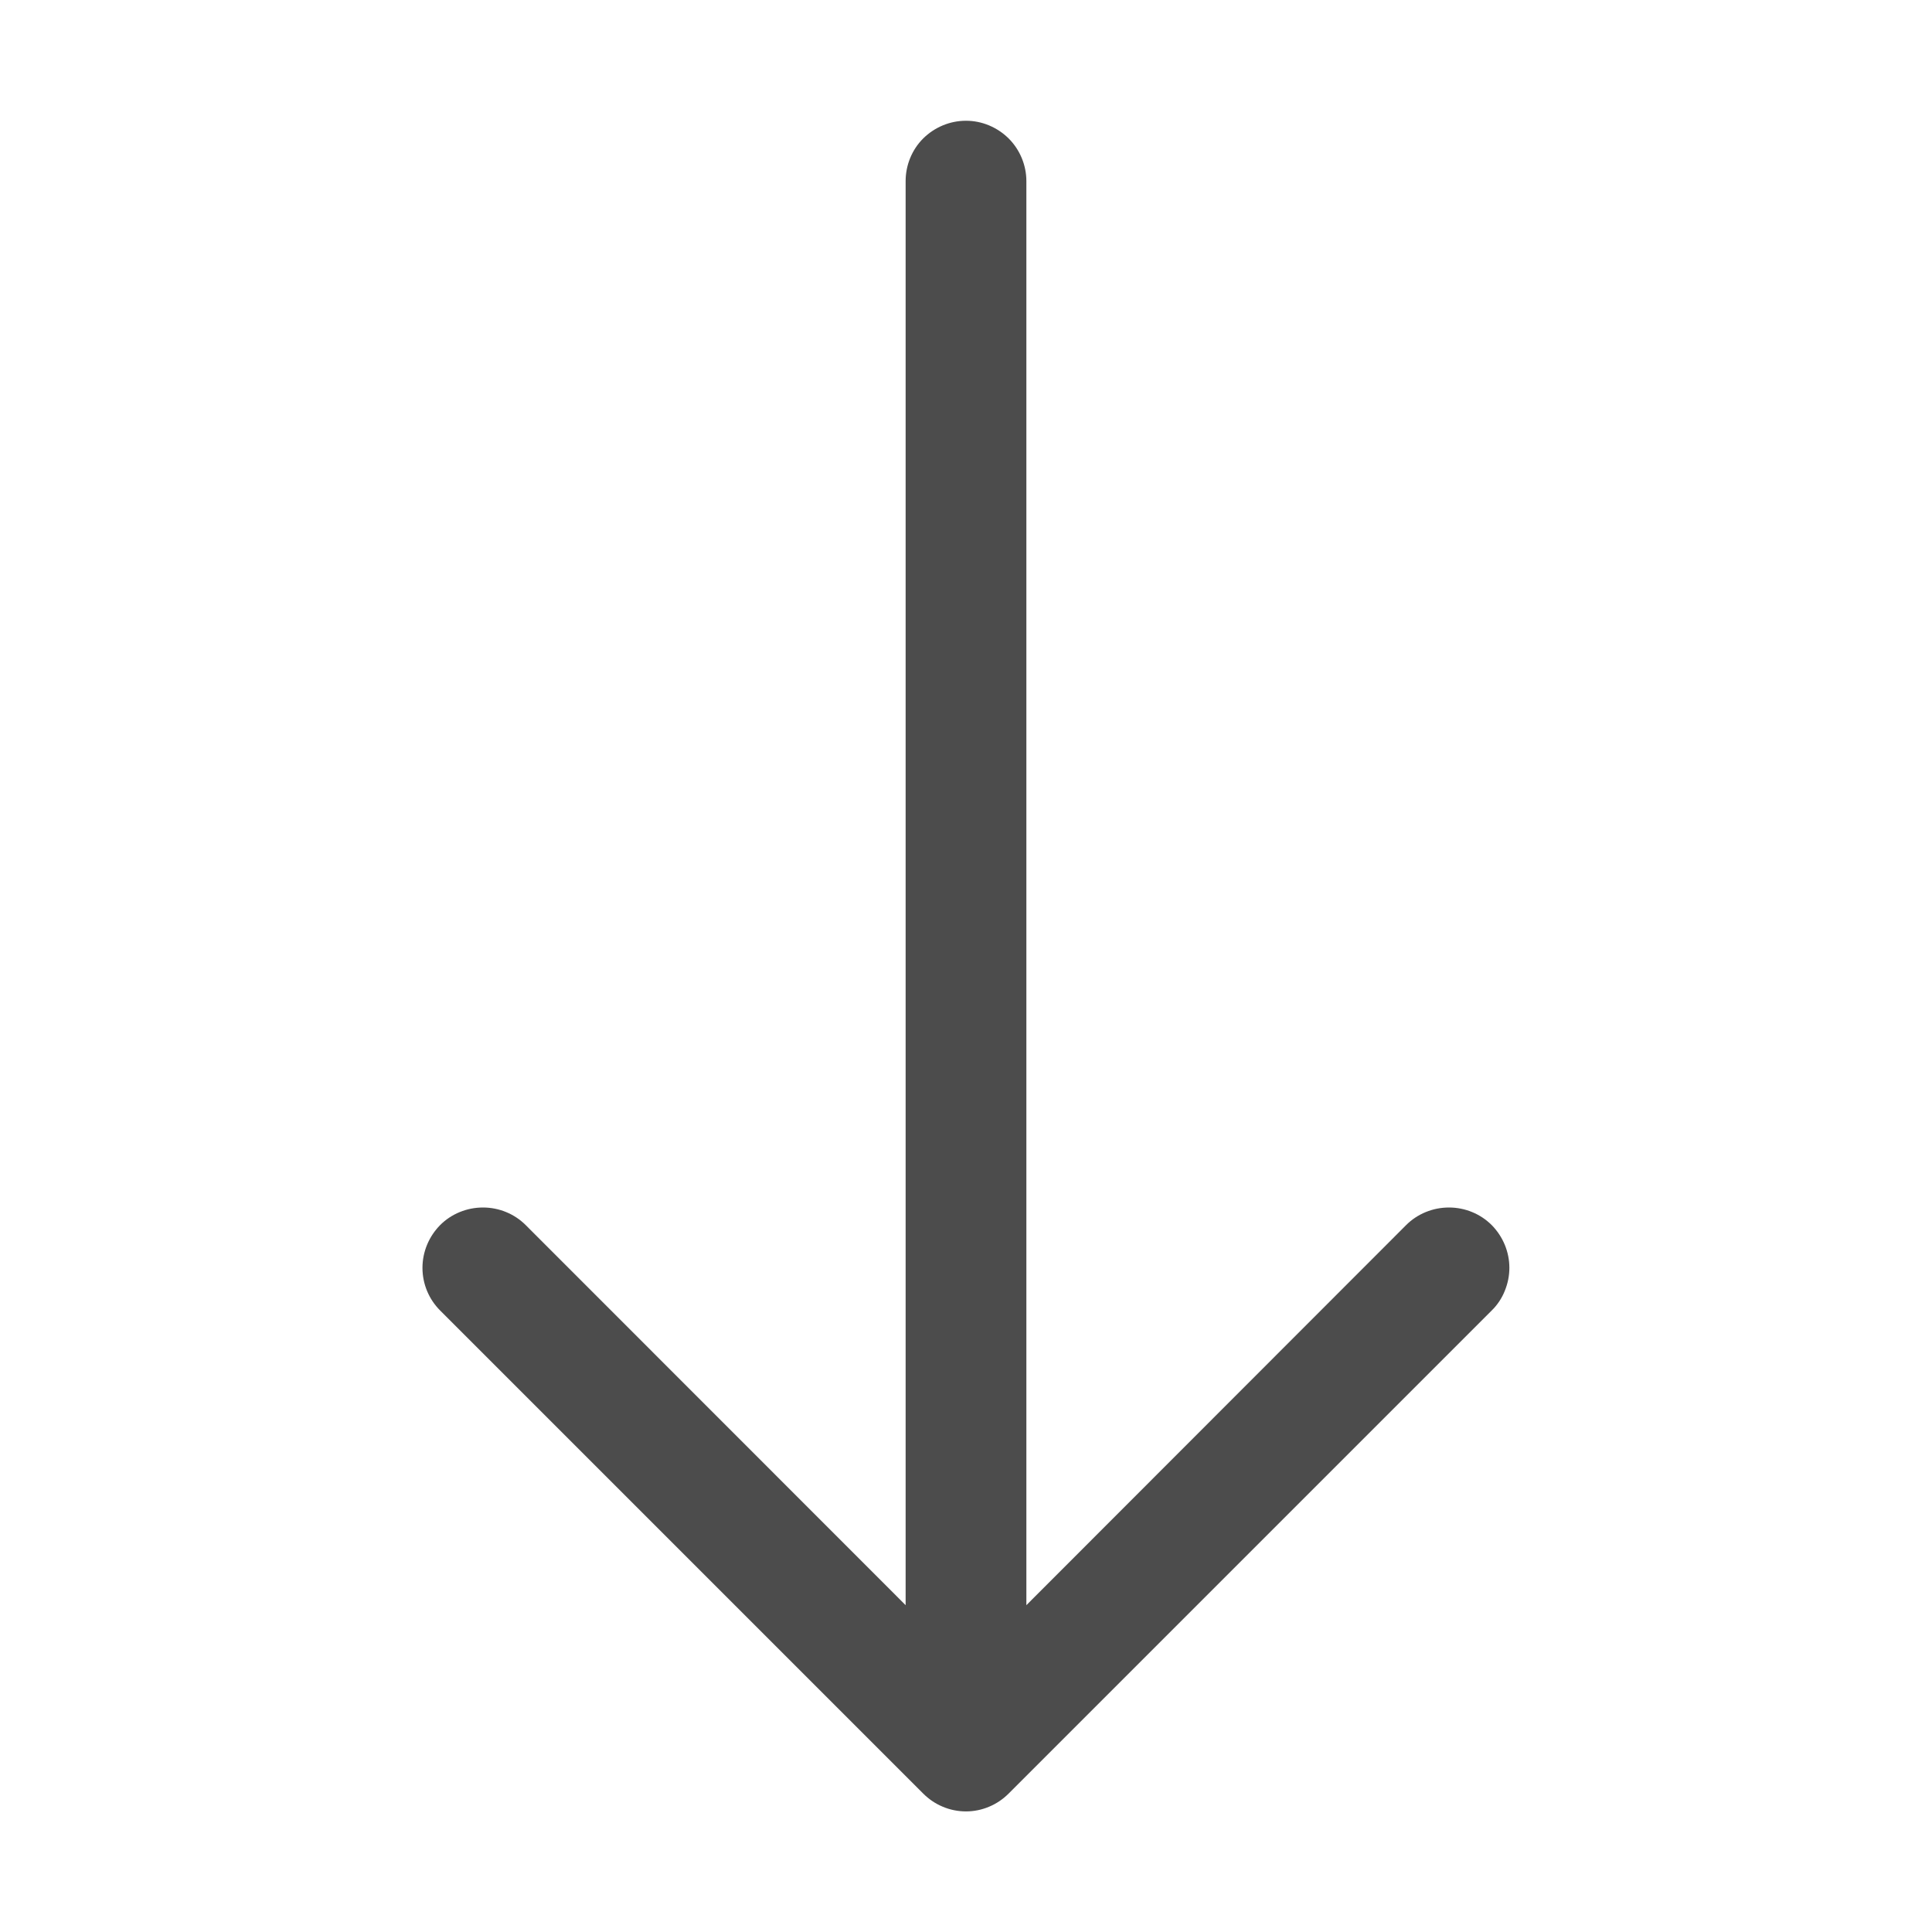 <svg width="12" height="12" viewBox="0 0 12 12" fill="none" xmlns="http://www.w3.org/2000/svg">
<path fill-rule="evenodd" clip-rule="evenodd" d="M6 0.75C5.9 0.75 5.805 0.79 5.734 0.86C5.664 0.93 5.625 1.026 5.625 1.125L5.625 9.97L3.265 7.609C3.195 7.539 3.099 7.5 3 7.5C2.9 7.5 2.804 7.539 2.734 7.609C2.664 7.68 2.624 7.775 2.624 7.875C2.624 7.975 2.664 8.07 2.734 8.14L5.734 11.14C5.769 11.175 5.81 11.203 5.856 11.222C5.901 11.241 5.95 11.251 6 11.251C6.049 11.251 6.098 11.241 6.143 11.222C6.189 11.203 6.23 11.175 6.265 11.14L9.265 8.14C9.3 8.106 9.328 8.064 9.346 8.019C9.365 7.973 9.375 7.924 9.375 7.875C9.375 7.775 9.335 7.68 9.265 7.609C9.195 7.539 9.099 7.5 9 7.5C8.9 7.5 8.804 7.539 8.734 7.609L6.375 9.97L6.375 1.125C6.375 1.026 6.335 0.93 6.265 0.86C6.194 0.79 6.099 0.75 6 0.75Z" fill="black" fill-opacity="0.7"/>
</svg>
